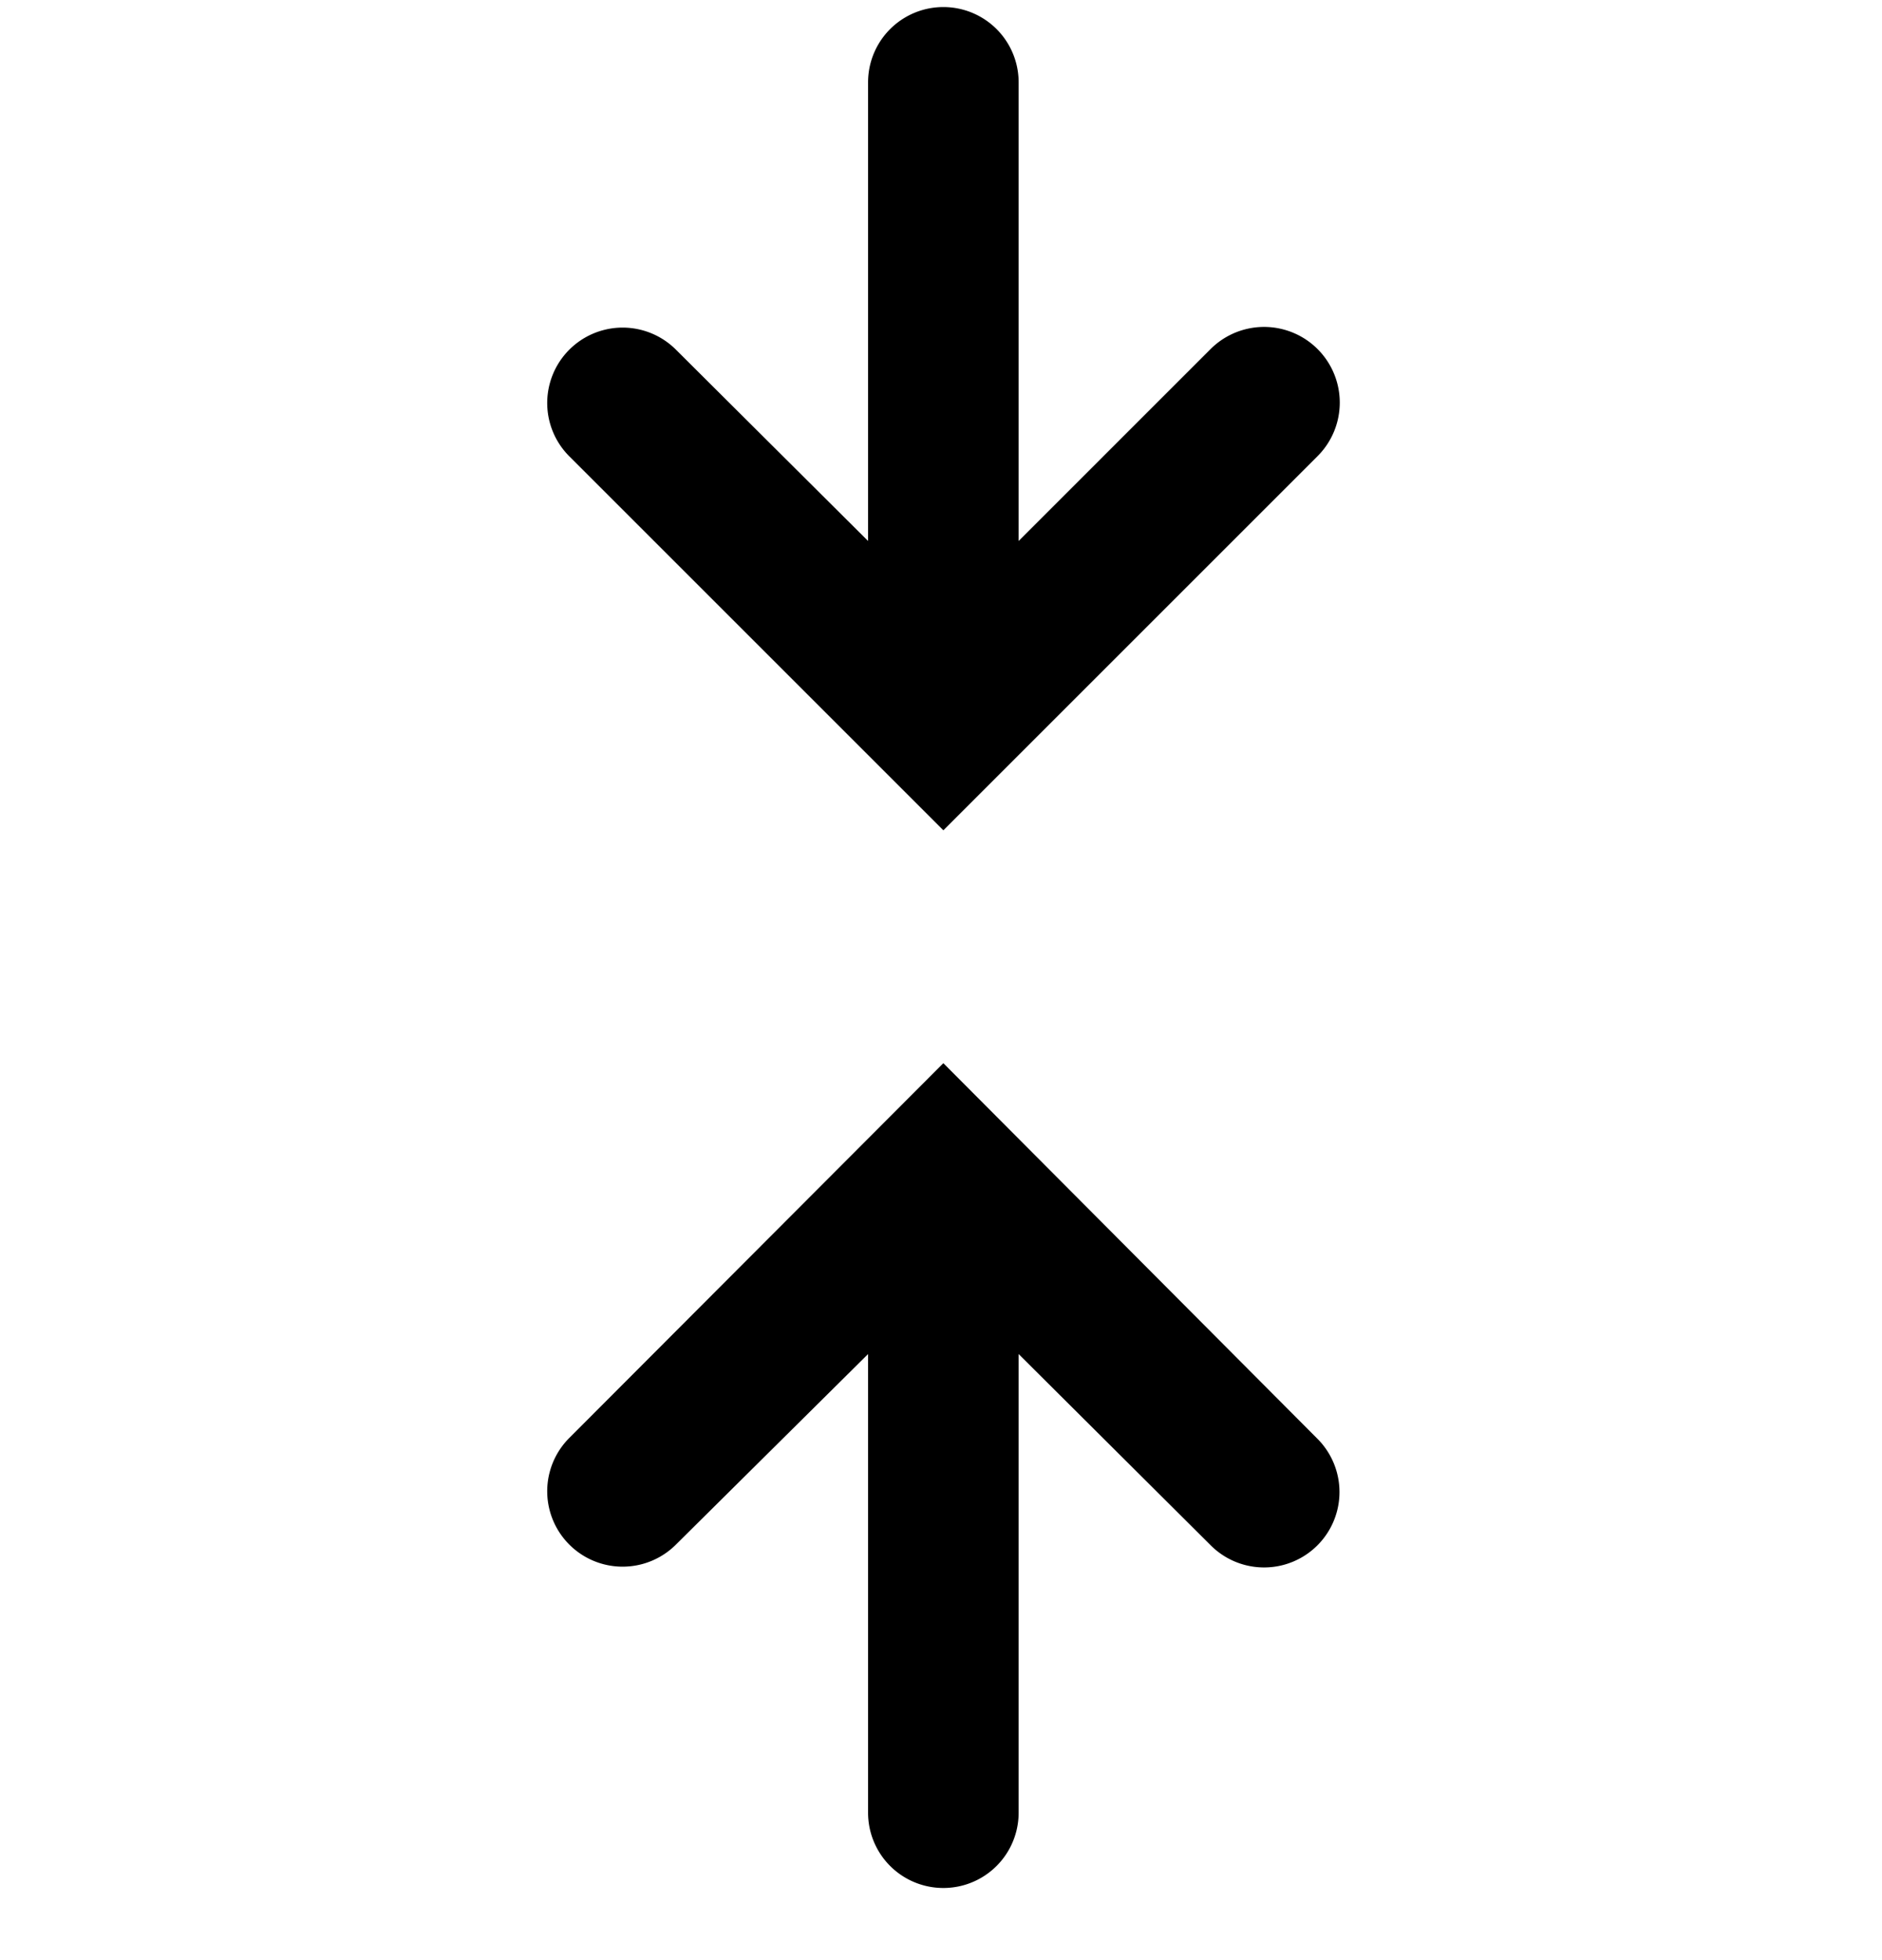 <svg xmlns="http://www.w3.org/2000/svg" width="24" height="25"><path d="M16.8 18.35a.96.96 0 0 1-1.36 1.36l-2.45-2.44v5.85a.96.96 0 0 1-1.92 0v-5.85L8.62 19.7a.96.96 0 0 1-1.36-1.36l4.77-4.78zm-1.36-13.9a.96.96 0 0 1 1.36 1.37l-4.77 4.77-4.77-4.77a.96.96 0 0 1 1.36-1.36l2.45 2.44V1.05a.96.96 0 0 1 1.92 0V6.9z"/></svg>